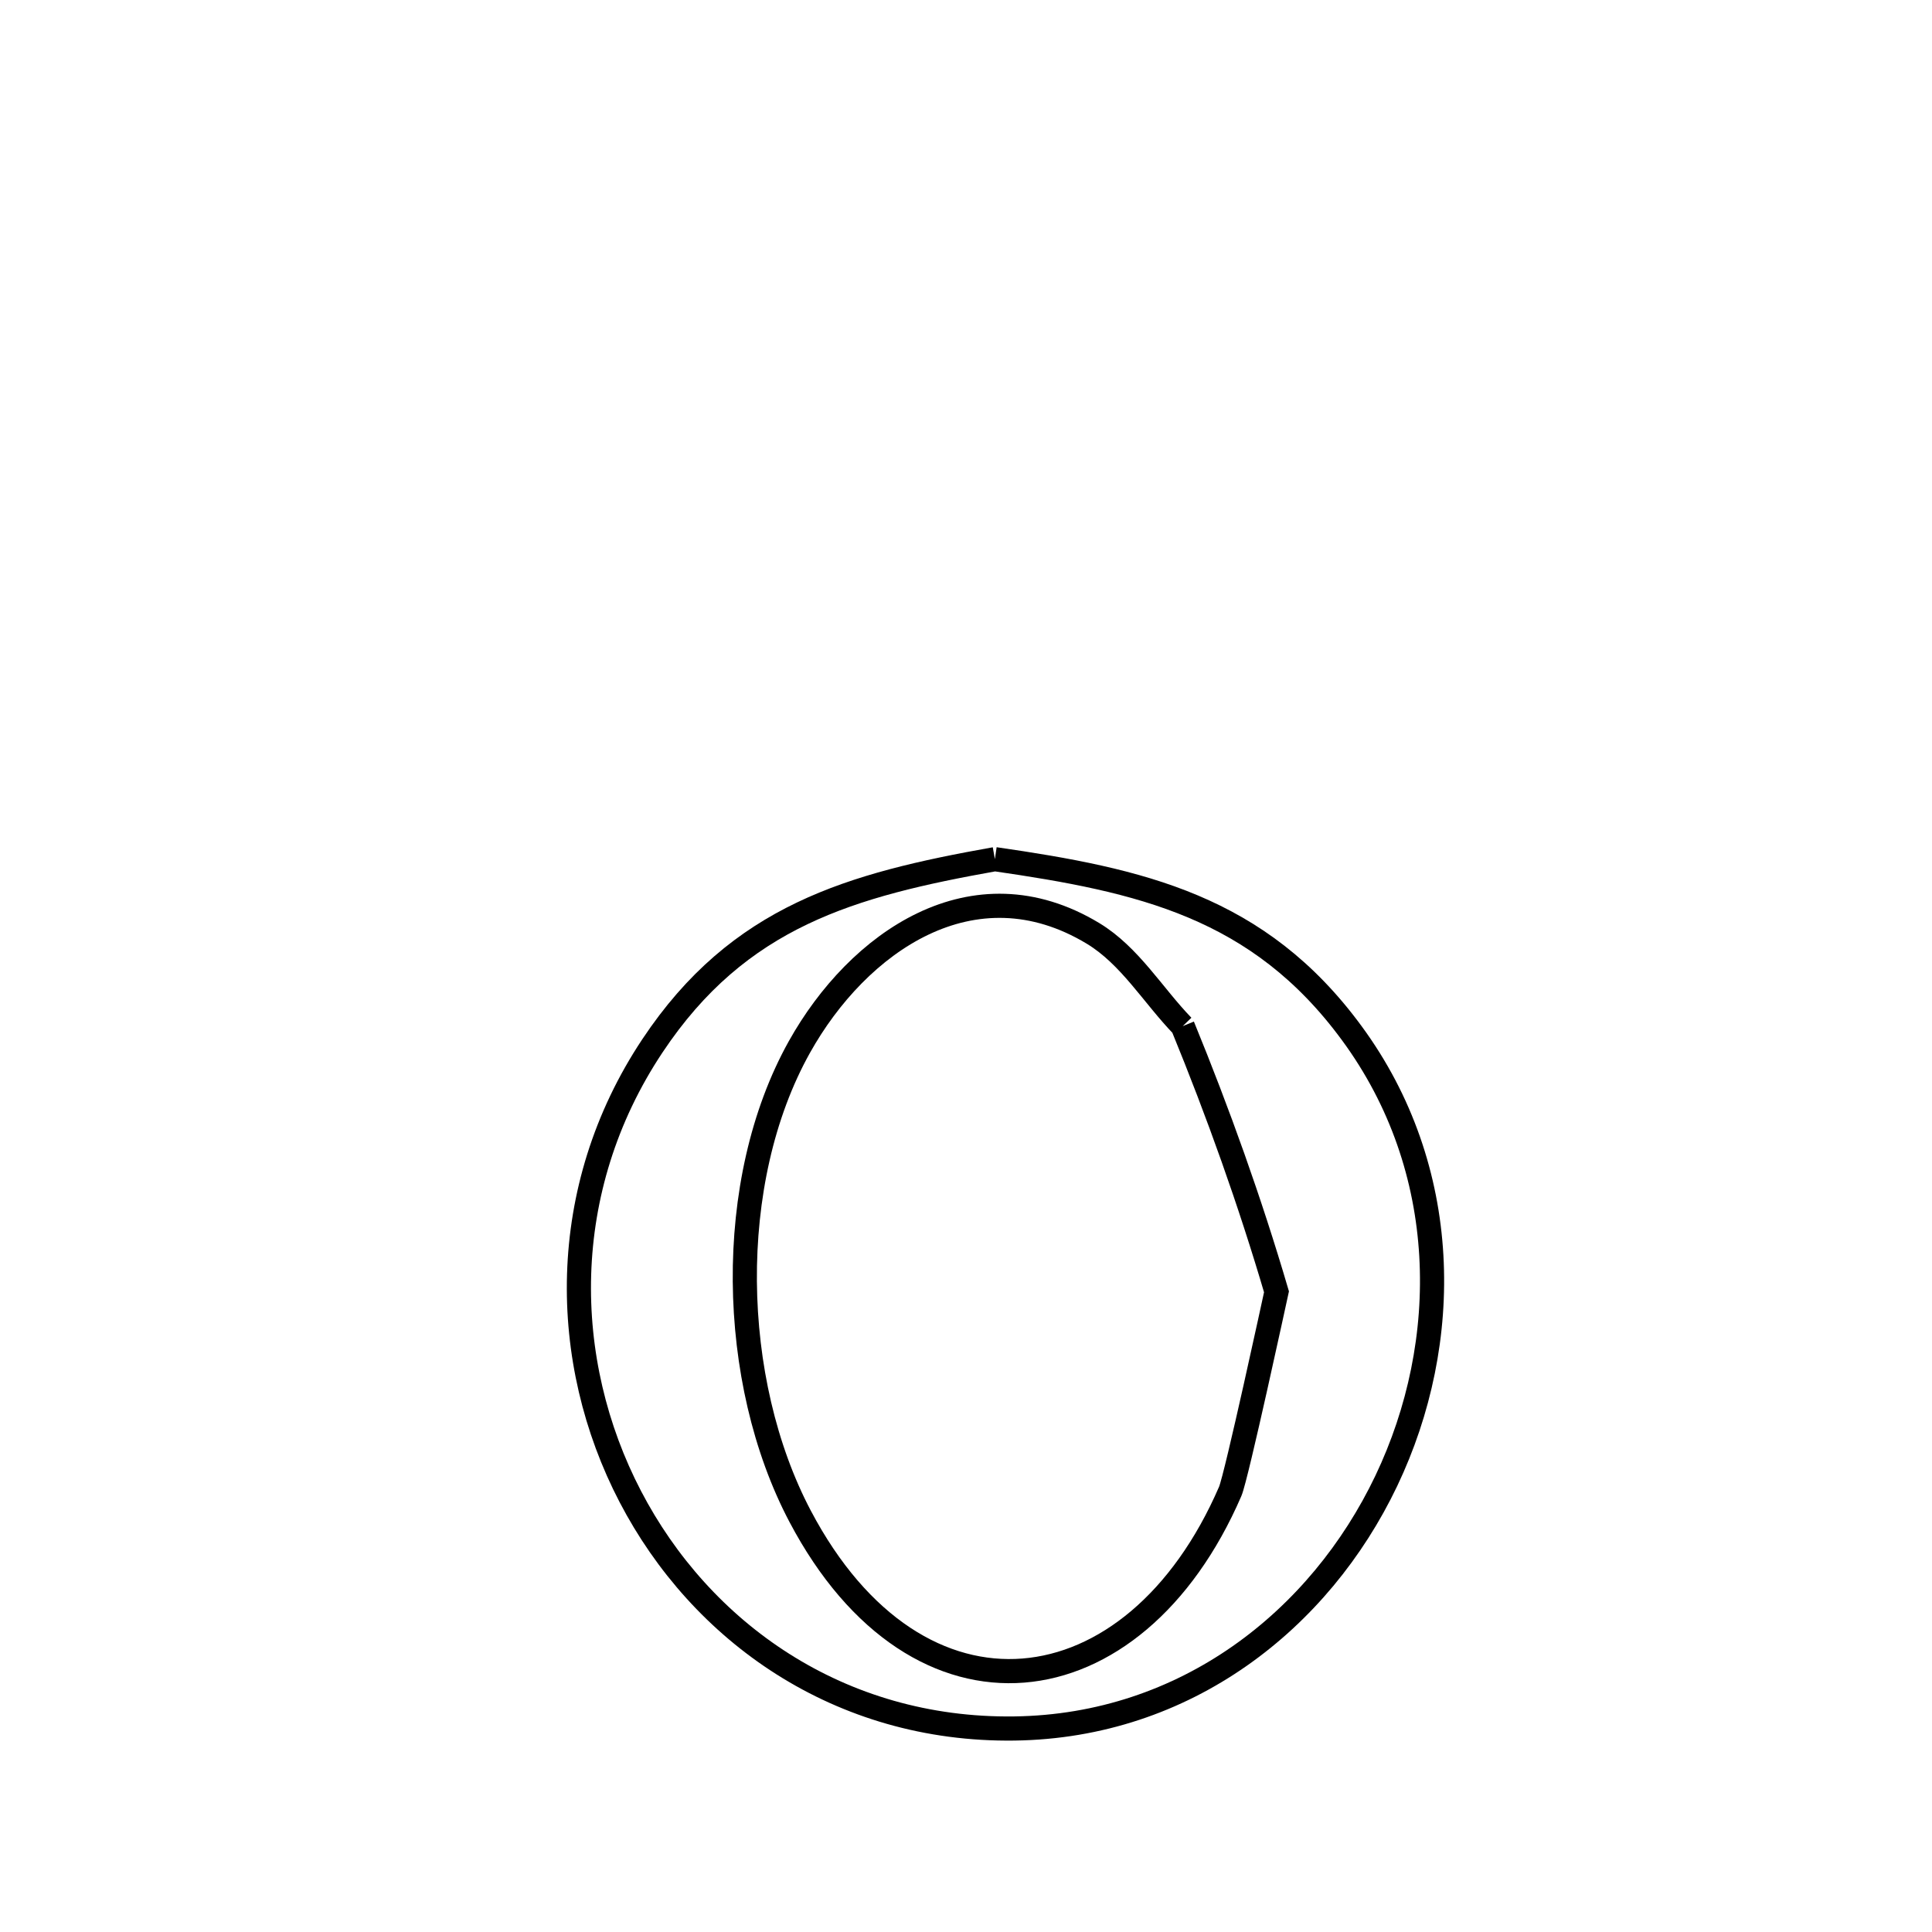 <svg xmlns="http://www.w3.org/2000/svg" viewBox="0.0 0.0 24.0 24.0" height="200px" width="200px"><path fill="none" stroke="black" stroke-width=".3" stroke-opacity="1.0"  filling="0" d="M12.359 10.673 L12.359 10.673 C14.169 10.935 15.635 11.258 16.792 12.834 C18.031 14.519 18.046 16.665 17.221 18.396 C16.395 20.127 14.727 21.444 12.6 21.472 C10.423 21.501 8.706 20.273 7.83 18.591 C6.954 16.91 6.918 14.775 8.105 12.991 C9.179 11.377 10.572 10.992 12.359 10.673 L12.359 10.673"></path>
<path fill="none" stroke="black" stroke-width=".3" stroke-opacity="1.0"  filling="0" d="M14.692 12.747 L14.692 12.747 C15.134 13.826 15.528 14.928 15.857 16.047 L15.857 16.047 C15.846 16.097 15.36 18.346 15.282 18.527 C14.092 21.277 11.401 21.609 9.939 18.835 C9.054 17.156 8.996 14.678 9.931 13.005 C10.656 11.708 12.087 10.695 13.578 11.595 C14.035 11.871 14.321 12.363 14.692 12.747 L14.692 12.747"></path></svg>